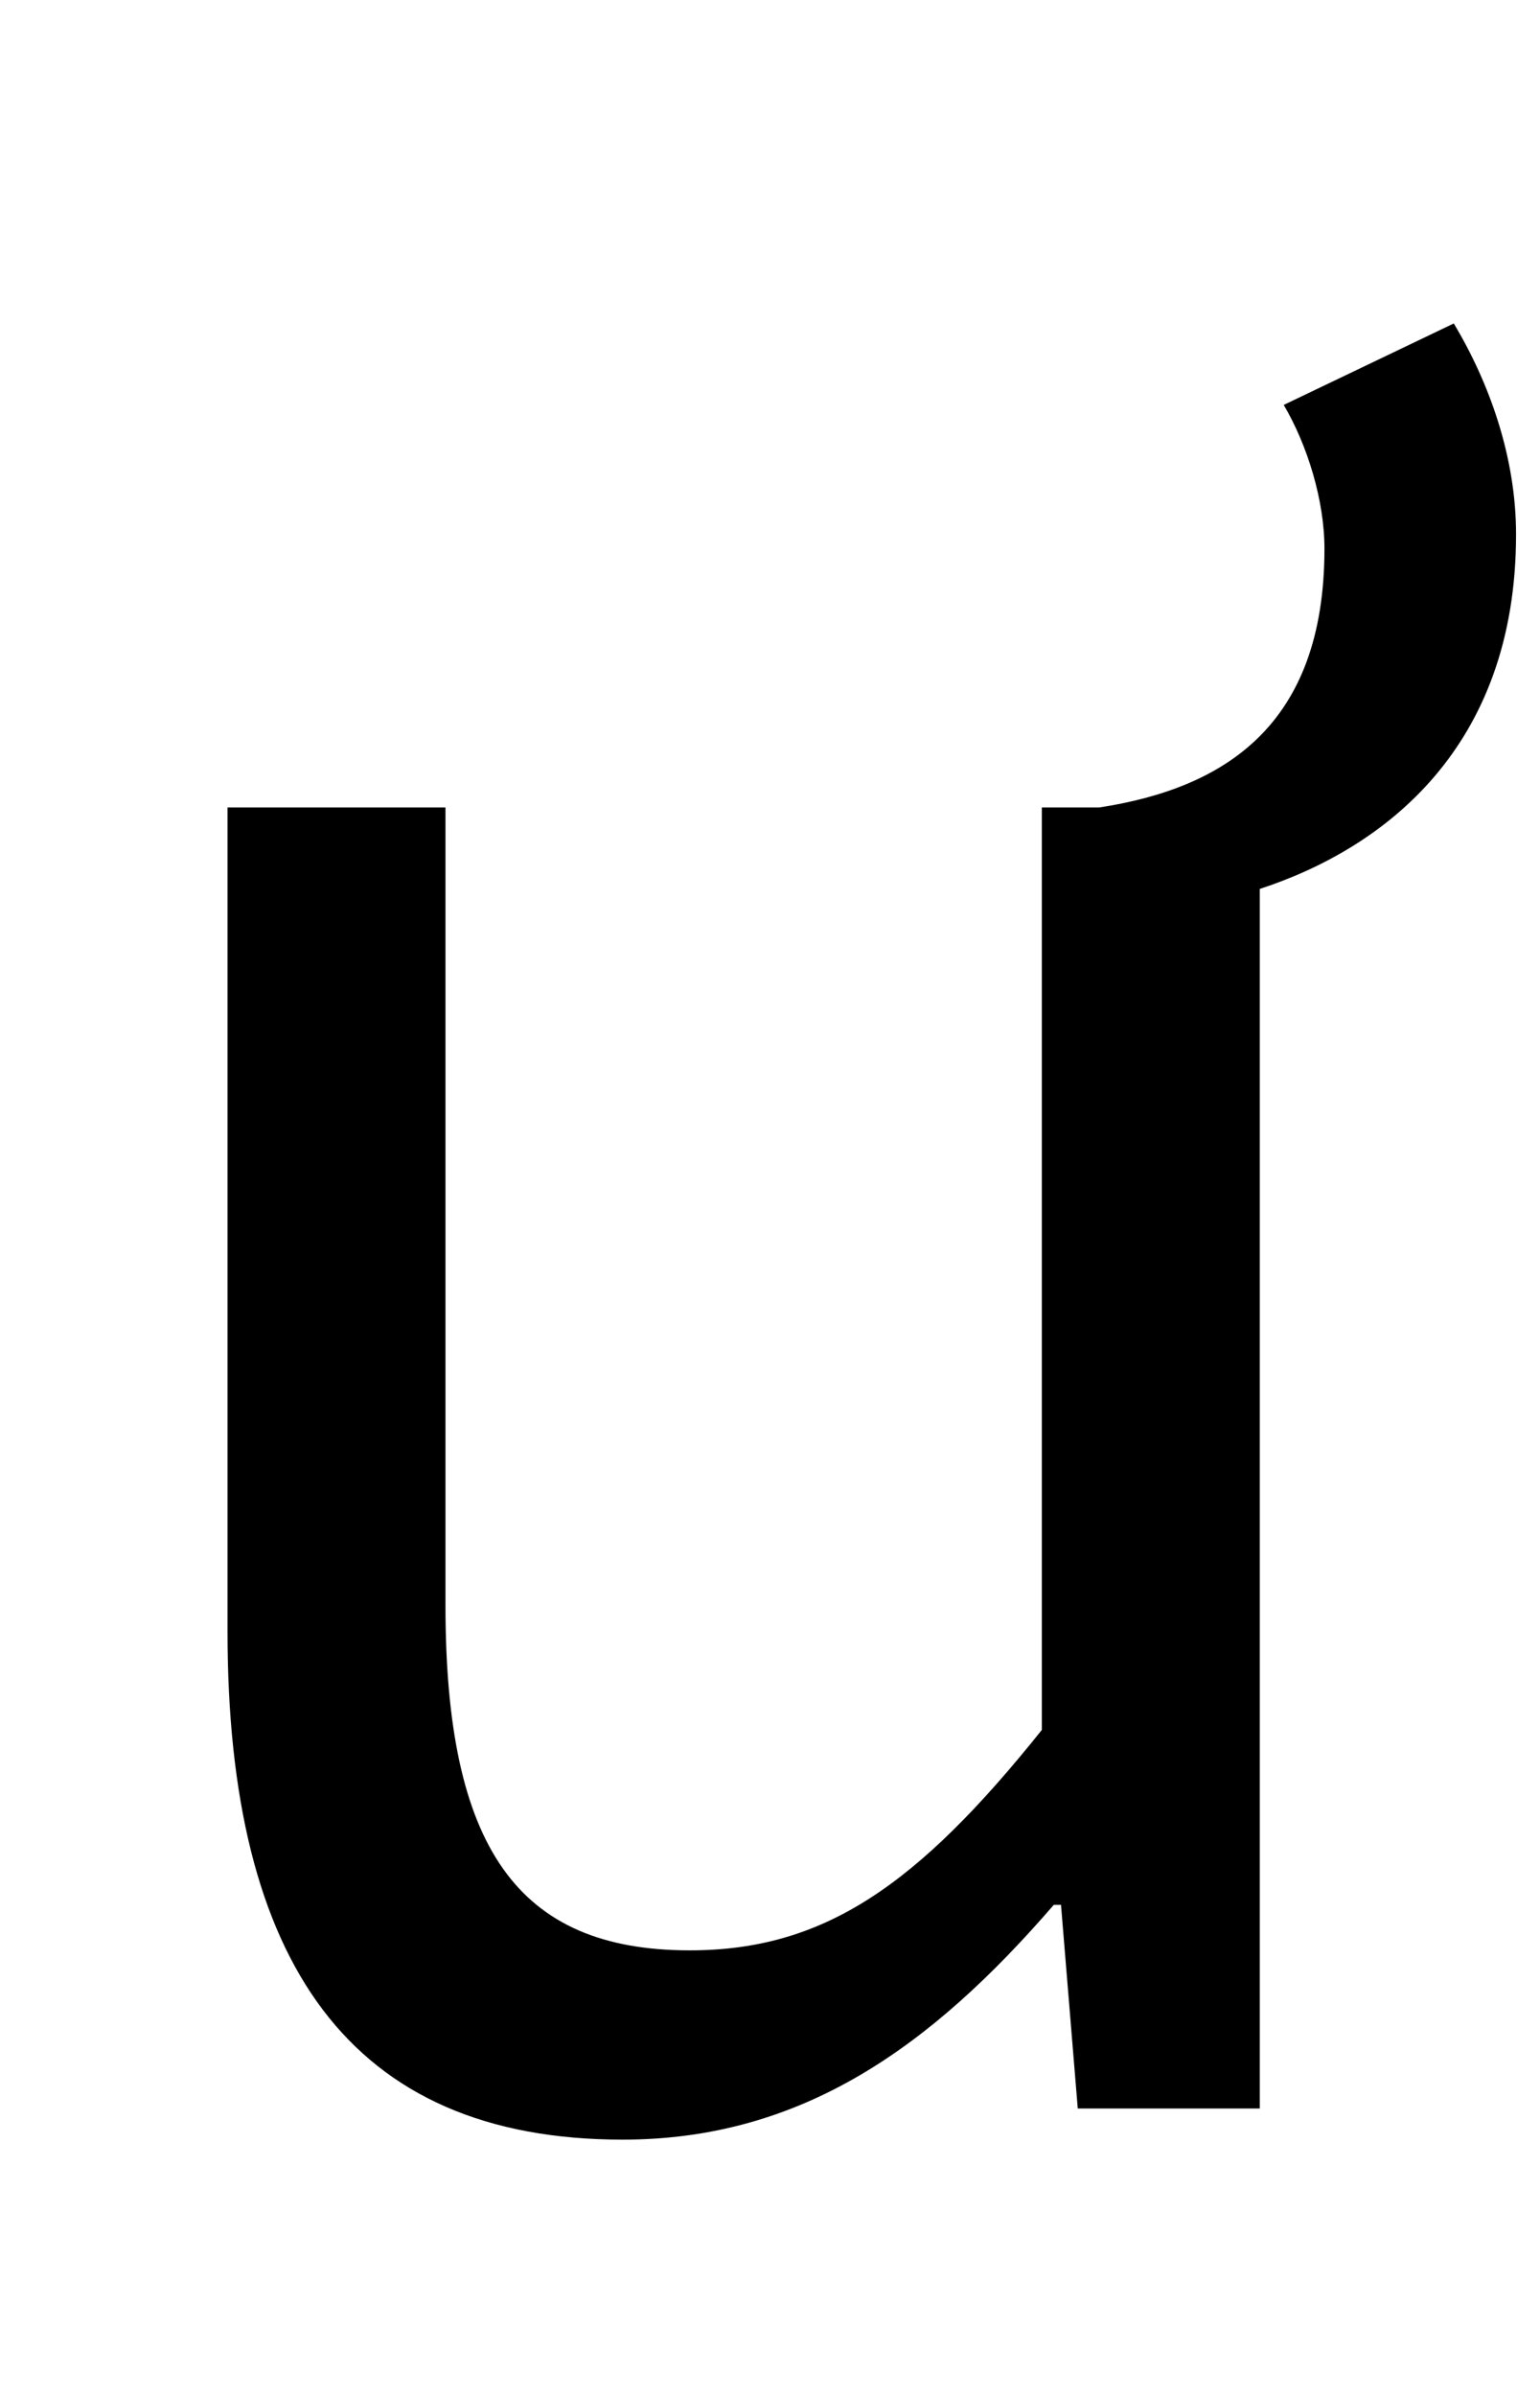 <?xml version="1.0" standalone="no"?>
<!DOCTYPE svg PUBLIC "-//W3C//DTD SVG 1.1//EN" "http://www.w3.org/Graphics/SVG/1.1/DTD/svg11.dtd" >
<svg xmlns="http://www.w3.org/2000/svg" xmlns:xlink="http://www.w3.org/1999/xlink" version="1.1" viewBox="-10 0 643 1000">
   <path fill="currentColor"
d="M526 169l71 -34c15 25 26 56 26 88c0 89 -55 131 -107 148v509h-76l-7 -85h-3c-51 59 -105 98 -180 98c-114 0 -165 -74 -165 -212v-344h91v333c0 101 30 144 102 144c56 0 95 -27 147 -92v-385h24c52 -8 94 -34 94 -108c0 -20 -7 -43 -17 -60z" />
</svg>
